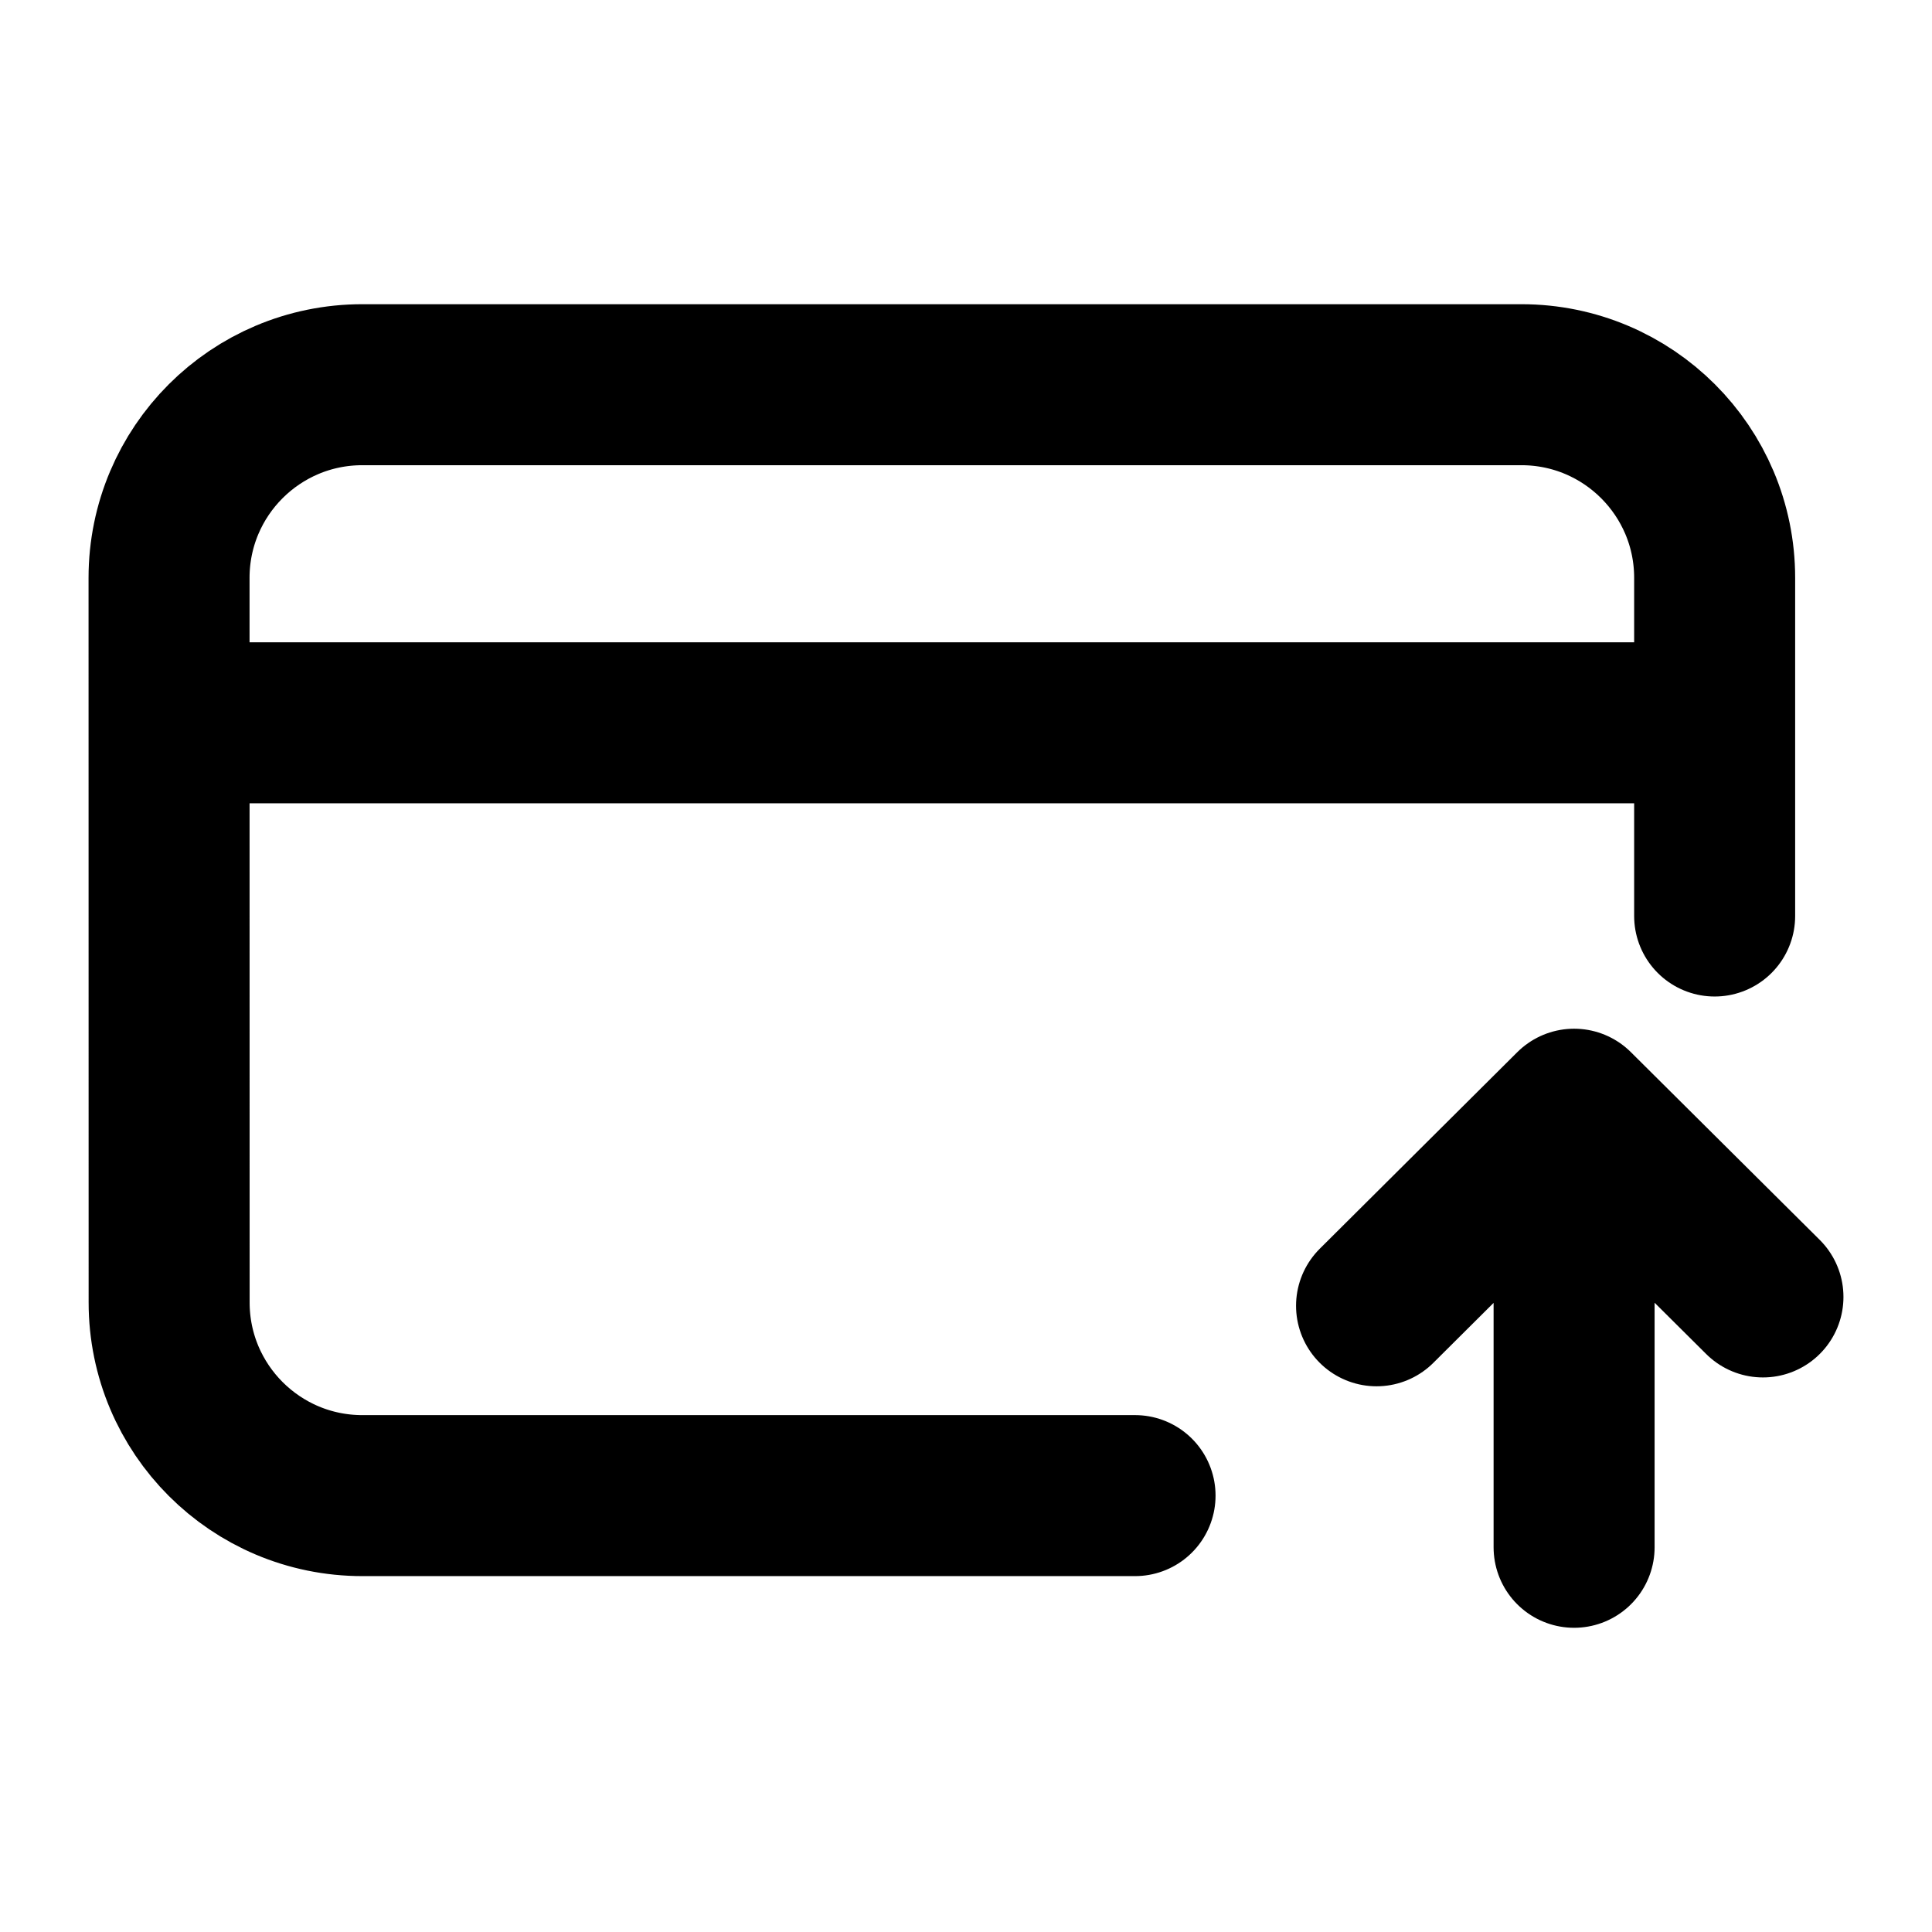<svg width="24" height="24" viewBox="0 0 24 24" fill="none" xmlns="http://www.w3.org/2000/svg">
<path d="M14.1 18.579H4.501C3.175 18.579 2.101 17.504 2.101 16.179L2.1 7.179C2.1 5.853 3.175 4.779 4.5 4.779H18.9C20.225 4.779 21.3 5.853 21.3 7.178L21.3 11.379M2.7 8.979H20.7M17.1 16.221L19.554 13.779M19.554 13.779L21.9 16.111M19.554 13.779L19.554 19.221" stroke="black" stroke-width="2" stroke-linecap="round" stroke-linejoin="round"/>
</svg>
